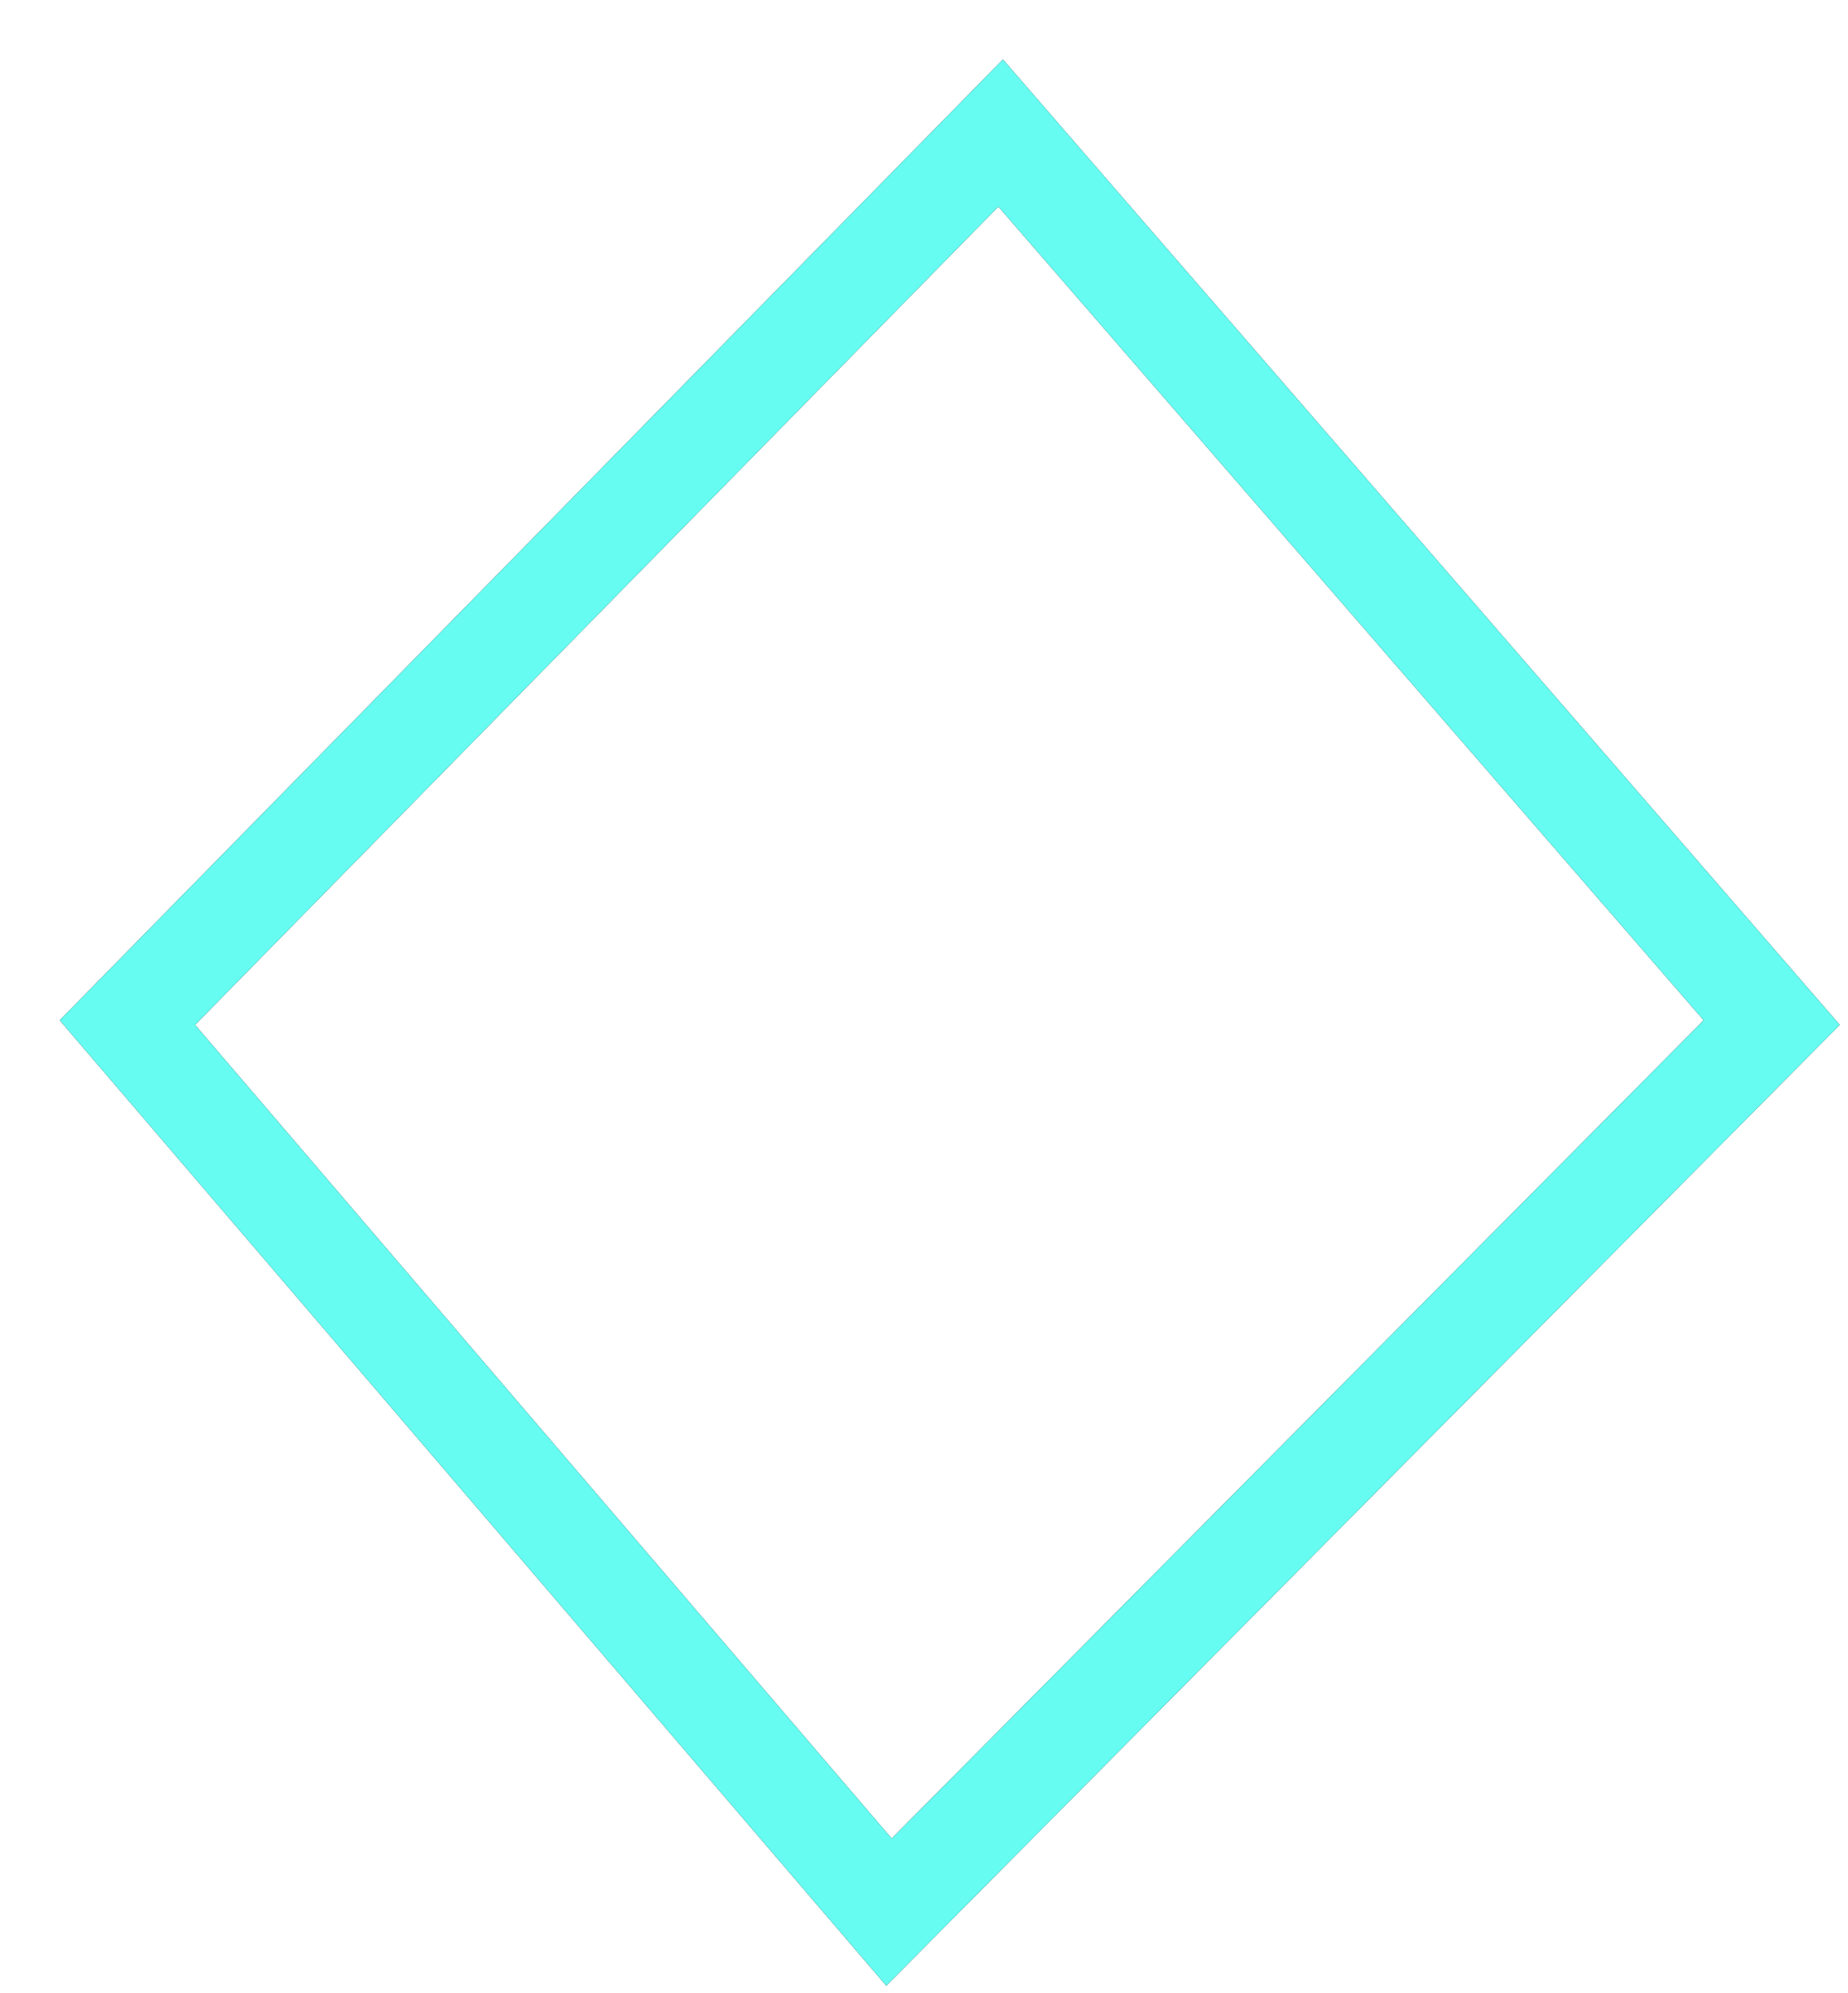 <svg width="179" height="193" viewBox="0 0 179 193" fill="none" xmlns="http://www.w3.org/2000/svg">
<g filter="url(#filter0_d)">
<path d="M6.569 93.272L91.154 7.115L165.841 93.272L80.337 179.428L6.569 93.272Z" stroke="#0A0C10" stroke-width="9.668"/>
<path d="M6.569 93.272L91.154 7.115L165.841 93.272L80.337 179.428L6.569 93.272Z" stroke="#66FCF1" stroke-width="9.668"/>
</g>
<defs>
<filter id="filter0_d" x="0.009" y="0" width="178.197" height="192.313" filterUnits="userSpaceOnUse" color-interpolation-filters="sRGB">
<feFlood flood-opacity="0" result="BackgroundImageFix"/>
<feColorMatrix in="SourceAlpha" type="matrix" values="0 0 0 0 0 0 0 0 0 0 0 0 0 0 0 0 0 0 127 0"/>
<feOffset dx="5.77" dy="5.77"/>
<feColorMatrix type="matrix" values="0 0 0 0 0 0 0 0 0 0 0 0 0 0 0 0 0 0 0.25 0"/>
<feBlend mode="normal" in2="BackgroundImageFix" result="effect1_dropShadow"/>
<feBlend mode="normal" in="SourceGraphic" in2="effect1_dropShadow" result="shape"/>
</filter>
</defs>
</svg>
